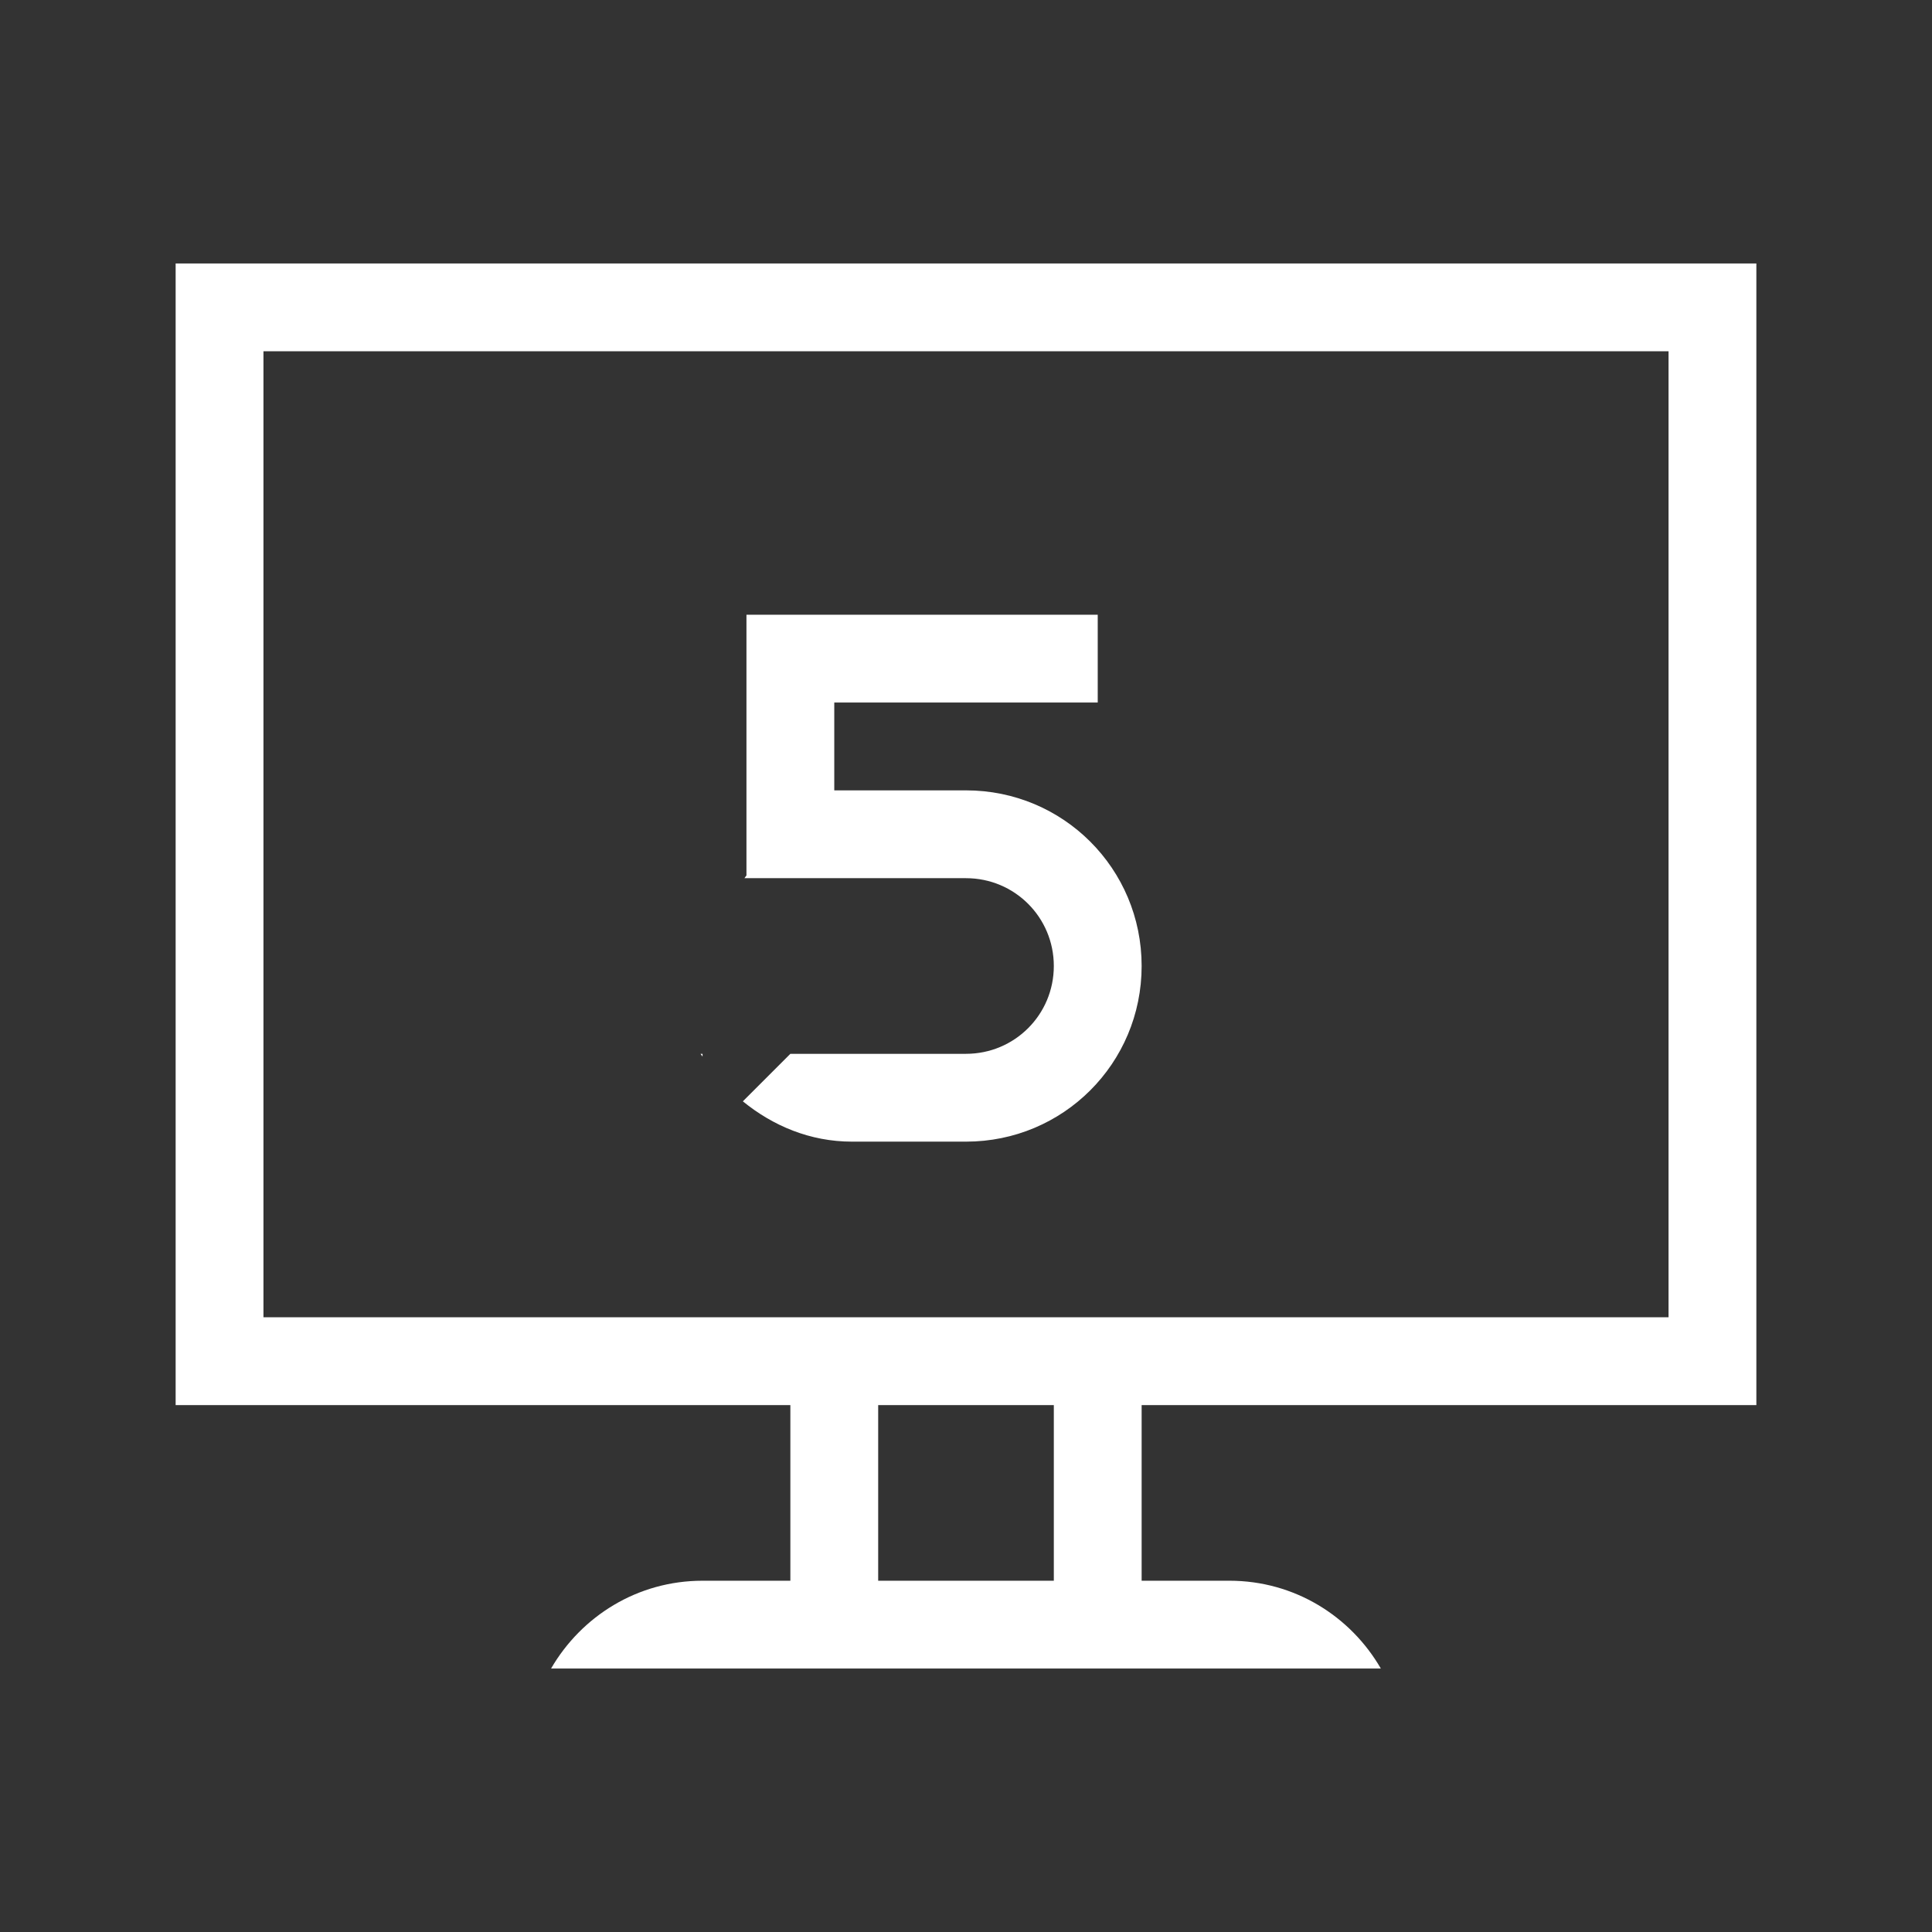 <svg xmlns="http://www.w3.org/2000/svg" xmlns:svg="http://www.w3.org/2000/svg" id="svg2" width="22" height="22" version="1.1" viewBox="0 0 22 22"><rect x="0" y="0" width="22" height="22" fill="#333333" stroke="none"/><g id="layer1" transform="translate(0,-1030.362)"><path color="#000" style="text-decoration-line:none;text-decoration-style:solid;text-decoration-color:#000;isolation:auto;mix-blend-mode:normal;solid-color:#000;solid-opacity:1" id="rect4146" fill="#fff" fill-opacity="1" fill-rule="nonzero" stroke="none" stroke-dasharray="none" stroke-dashoffset="0" stroke-linecap="butt" stroke-linejoin="miter" stroke-miterlimit="4" stroke-opacity="1" stroke-width="1" d="m 2,3 0,13 7,0 0,2 -1,0 c -0.741,0 -1.379,0.404 -1.725,1 l 9.449,0 C 15.379,18.404 14.741,18 14,18 l -1,0 0,-2 7,0 0,-13 z m 1,1 16,0 0,11 -16,0 z m 7,12 2,0 0,2 -2,0 z" clip-rule="nonzero" color-interpolation="sRGB" color-interpolation-filters="linearRGB" color-rendering="auto" display="inline" enable-background="accumulate" image-rendering="auto" opacity="1" overflow="visible" shape-rendering="auto" text-decoration="none" text-rendering="auto" transform="translate(0,1030.362)" visibility="visible"/><path id="rect4151" fill="#fff" fill-opacity="1" stroke="none" stroke-dasharray="none" stroke-dashoffset="0" stroke-linecap="butt" stroke-linejoin="miter" stroke-miterlimit="4" stroke-opacity="1" stroke-width="3.567" d="M 8.5 7 L 8.5 8 L 8.5 9.969 C 8.493 9.98 8.483 9.989 8.477 10 L 11 10 C 11.554 10 12 10.446 12 11 C 12 11.554 11.554 12 11 12 L 9 12 L 8.459 12.541 C 8.8 12.819 9.224 13 9.701 13 L 11 13 C 12.108 13 13 12.108 13 11 C 13 9.892 12.108 9 11 9 L 10 9 L 9.5 9 L 9.5 8 L 12.5 8 L 12.5 7 L 8.5 7 z M 7.977 12 C 7.983 12.011 7.993 12.02 8 12.031 L 8 12 L 7.977 12 z" opacity="1" transform="translate(0,1030.362)"/></g></svg>
